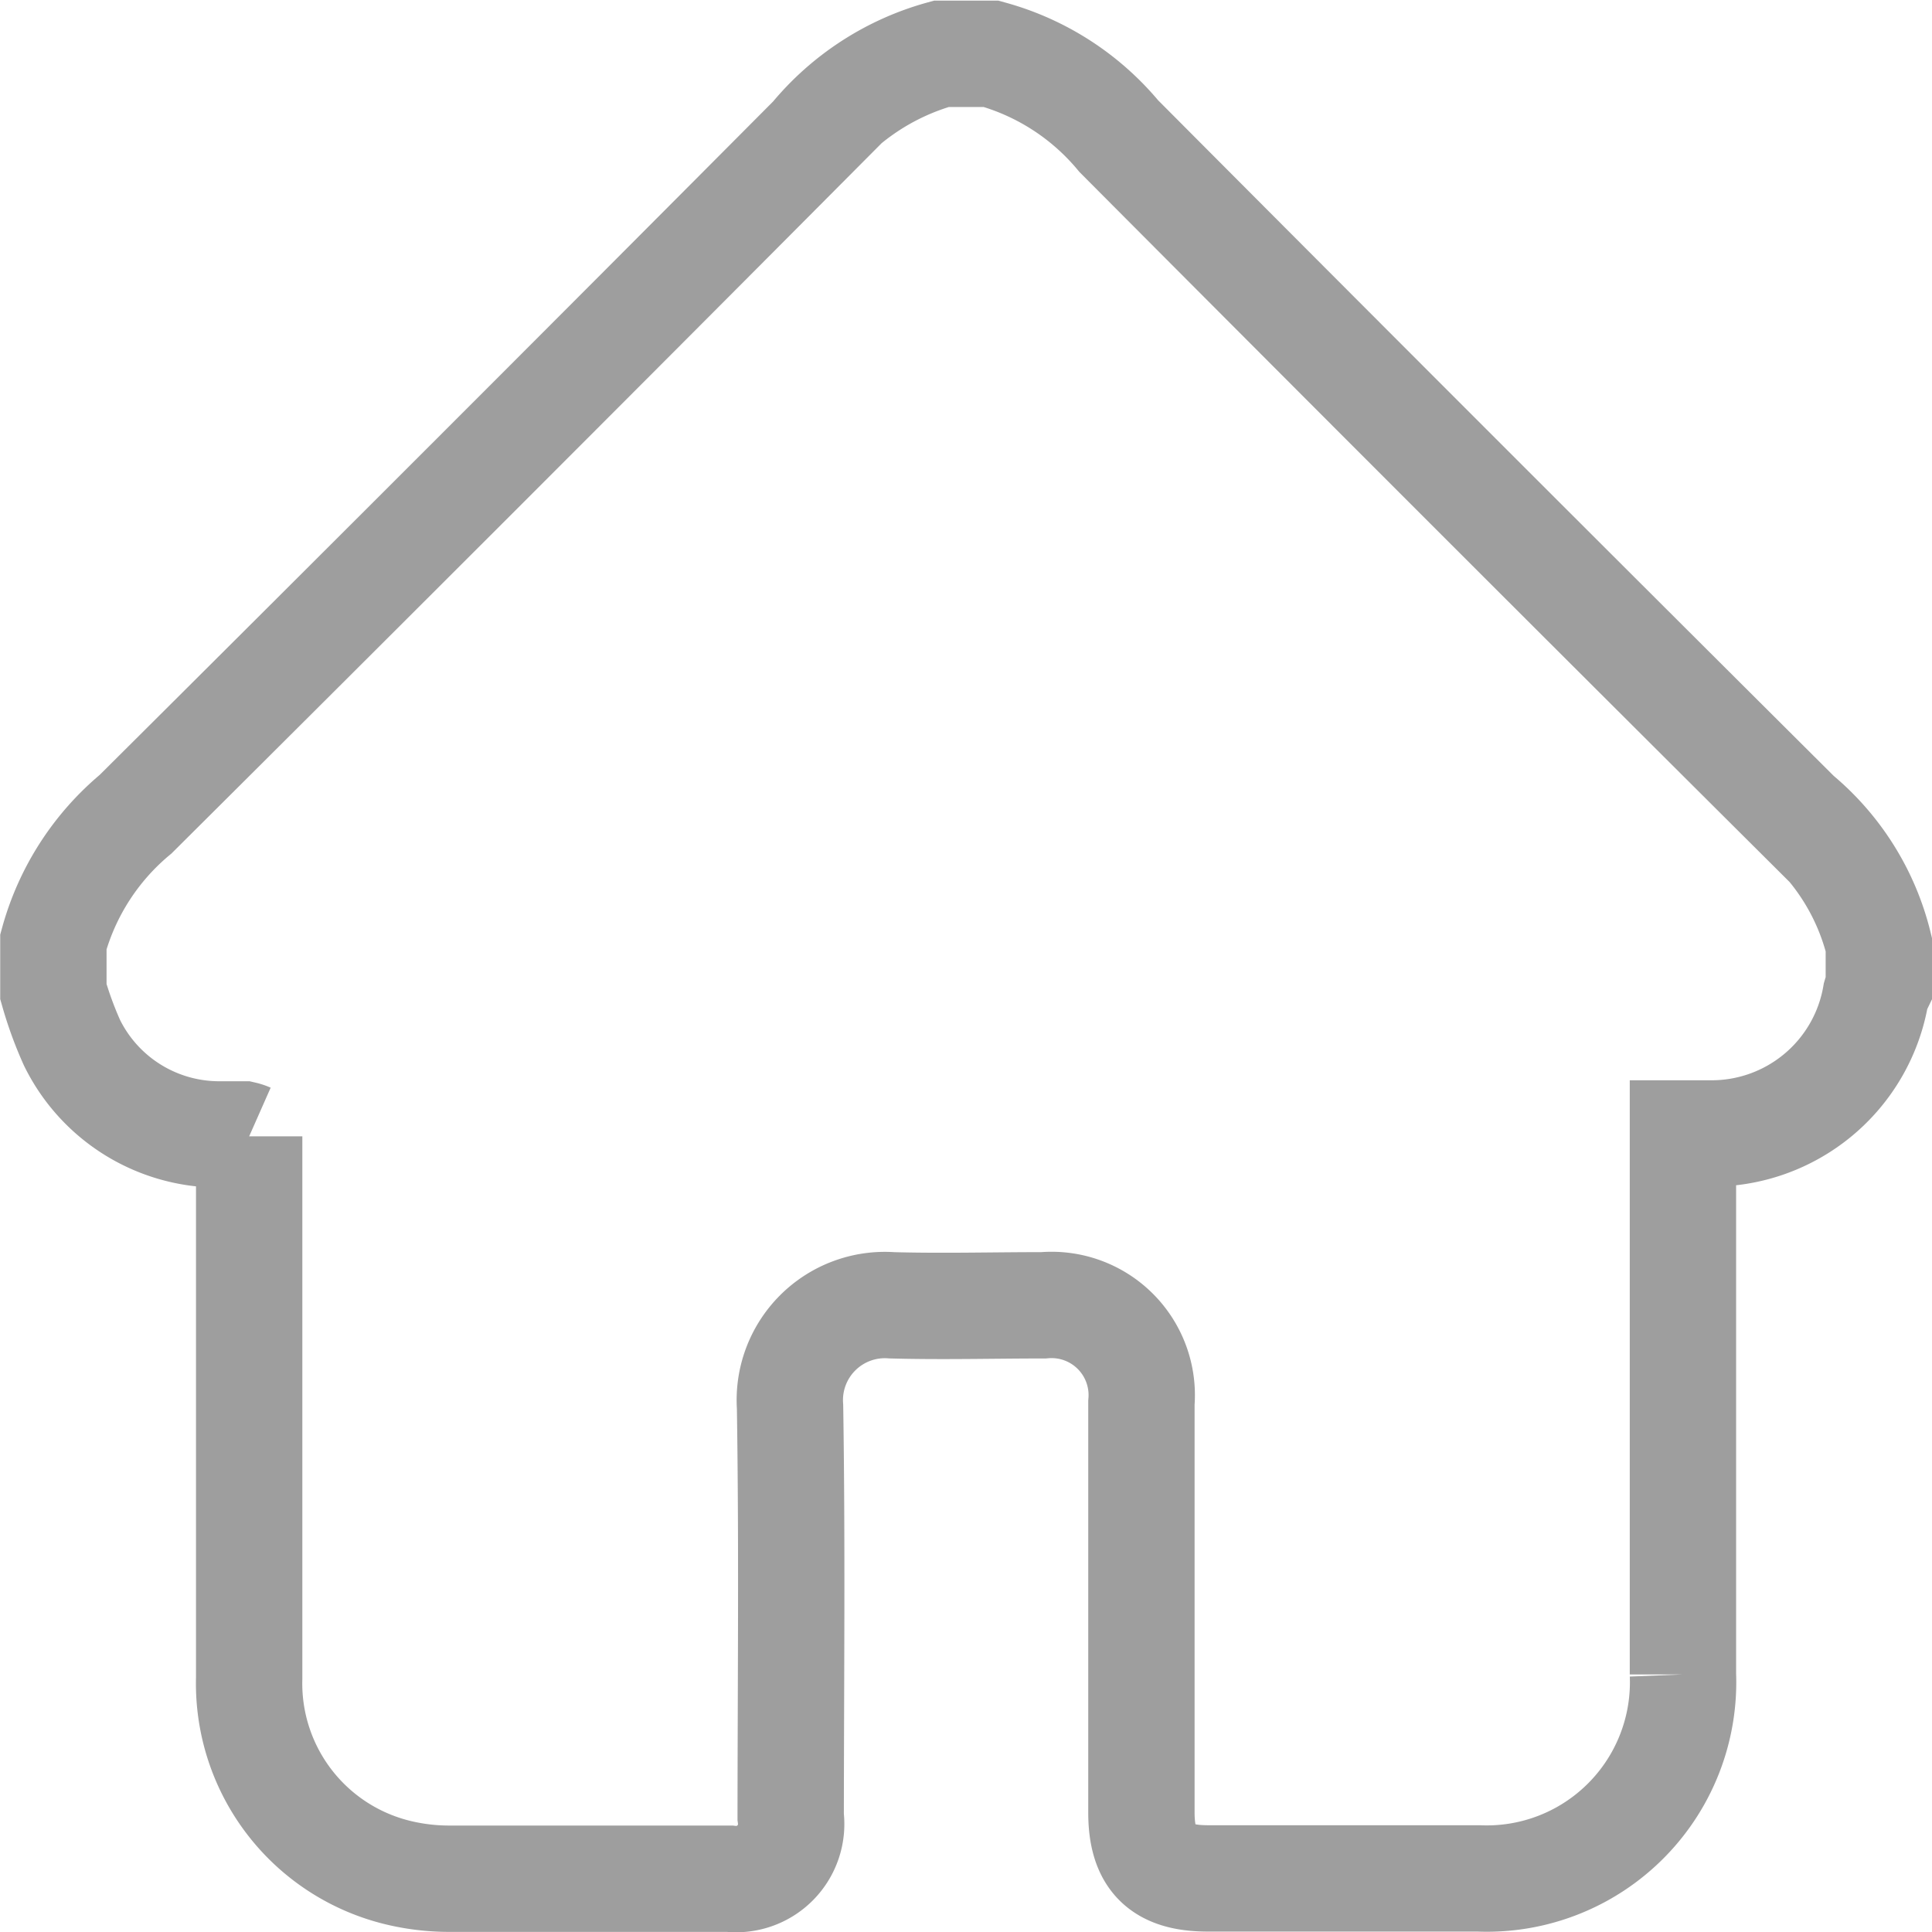 <svg xmlns="http://www.w3.org/2000/svg" width="18.167" height="18.168" viewBox="0 0 18.167 18.168">
  <path id="Path_982" data-name="Path 982" d="M1423.167,1194.382v.4a.486.486,0,0,0-.029.076,1.566,1.566,0,0,1-1.561,1.3h-.252v.227q0,2.43,0,4.86a1.846,1.846,0,0,1-1.922,1.918q-1.274,0-2.547,0c-.437,0-.623-.184-.623-.619q0-1.927,0-3.854a.848.848,0,0,0-.921-.916c-.475,0-.95.013-1.424,0a.894.894,0,0,0-.959.955c.02,1.284.007,2.569.006,3.854a.518.518,0,0,1-.575.583c-.877,0-1.754,0-2.631,0a2.05,2.05,0,0,1-.464-.052,1.83,1.83,0,0,1-1.422-1.833c0-1.637,0-3.274,0-4.91v-.186a.3.3,0,0,0-.054-.018c-.084,0-.168,0-.251,0a1.542,1.542,0,0,1-1.36-.86,3.519,3.519,0,0,1-.176-.482v-.469a2.381,2.381,0,0,1,.773-1.2q3.19-3.174,6.365-6.365a2.4,2.4,0,0,1,1.211-.785h.469a2.376,2.376,0,0,1,1.2.774q3.186,3.2,6.386,6.386A2.291,2.291,0,0,1,1423.167,1194.382Z" transform="translate(-1405.5 -1185.5)" fill="none" stroke="#9e9e9e" stroke-width="1"/>
</svg>
